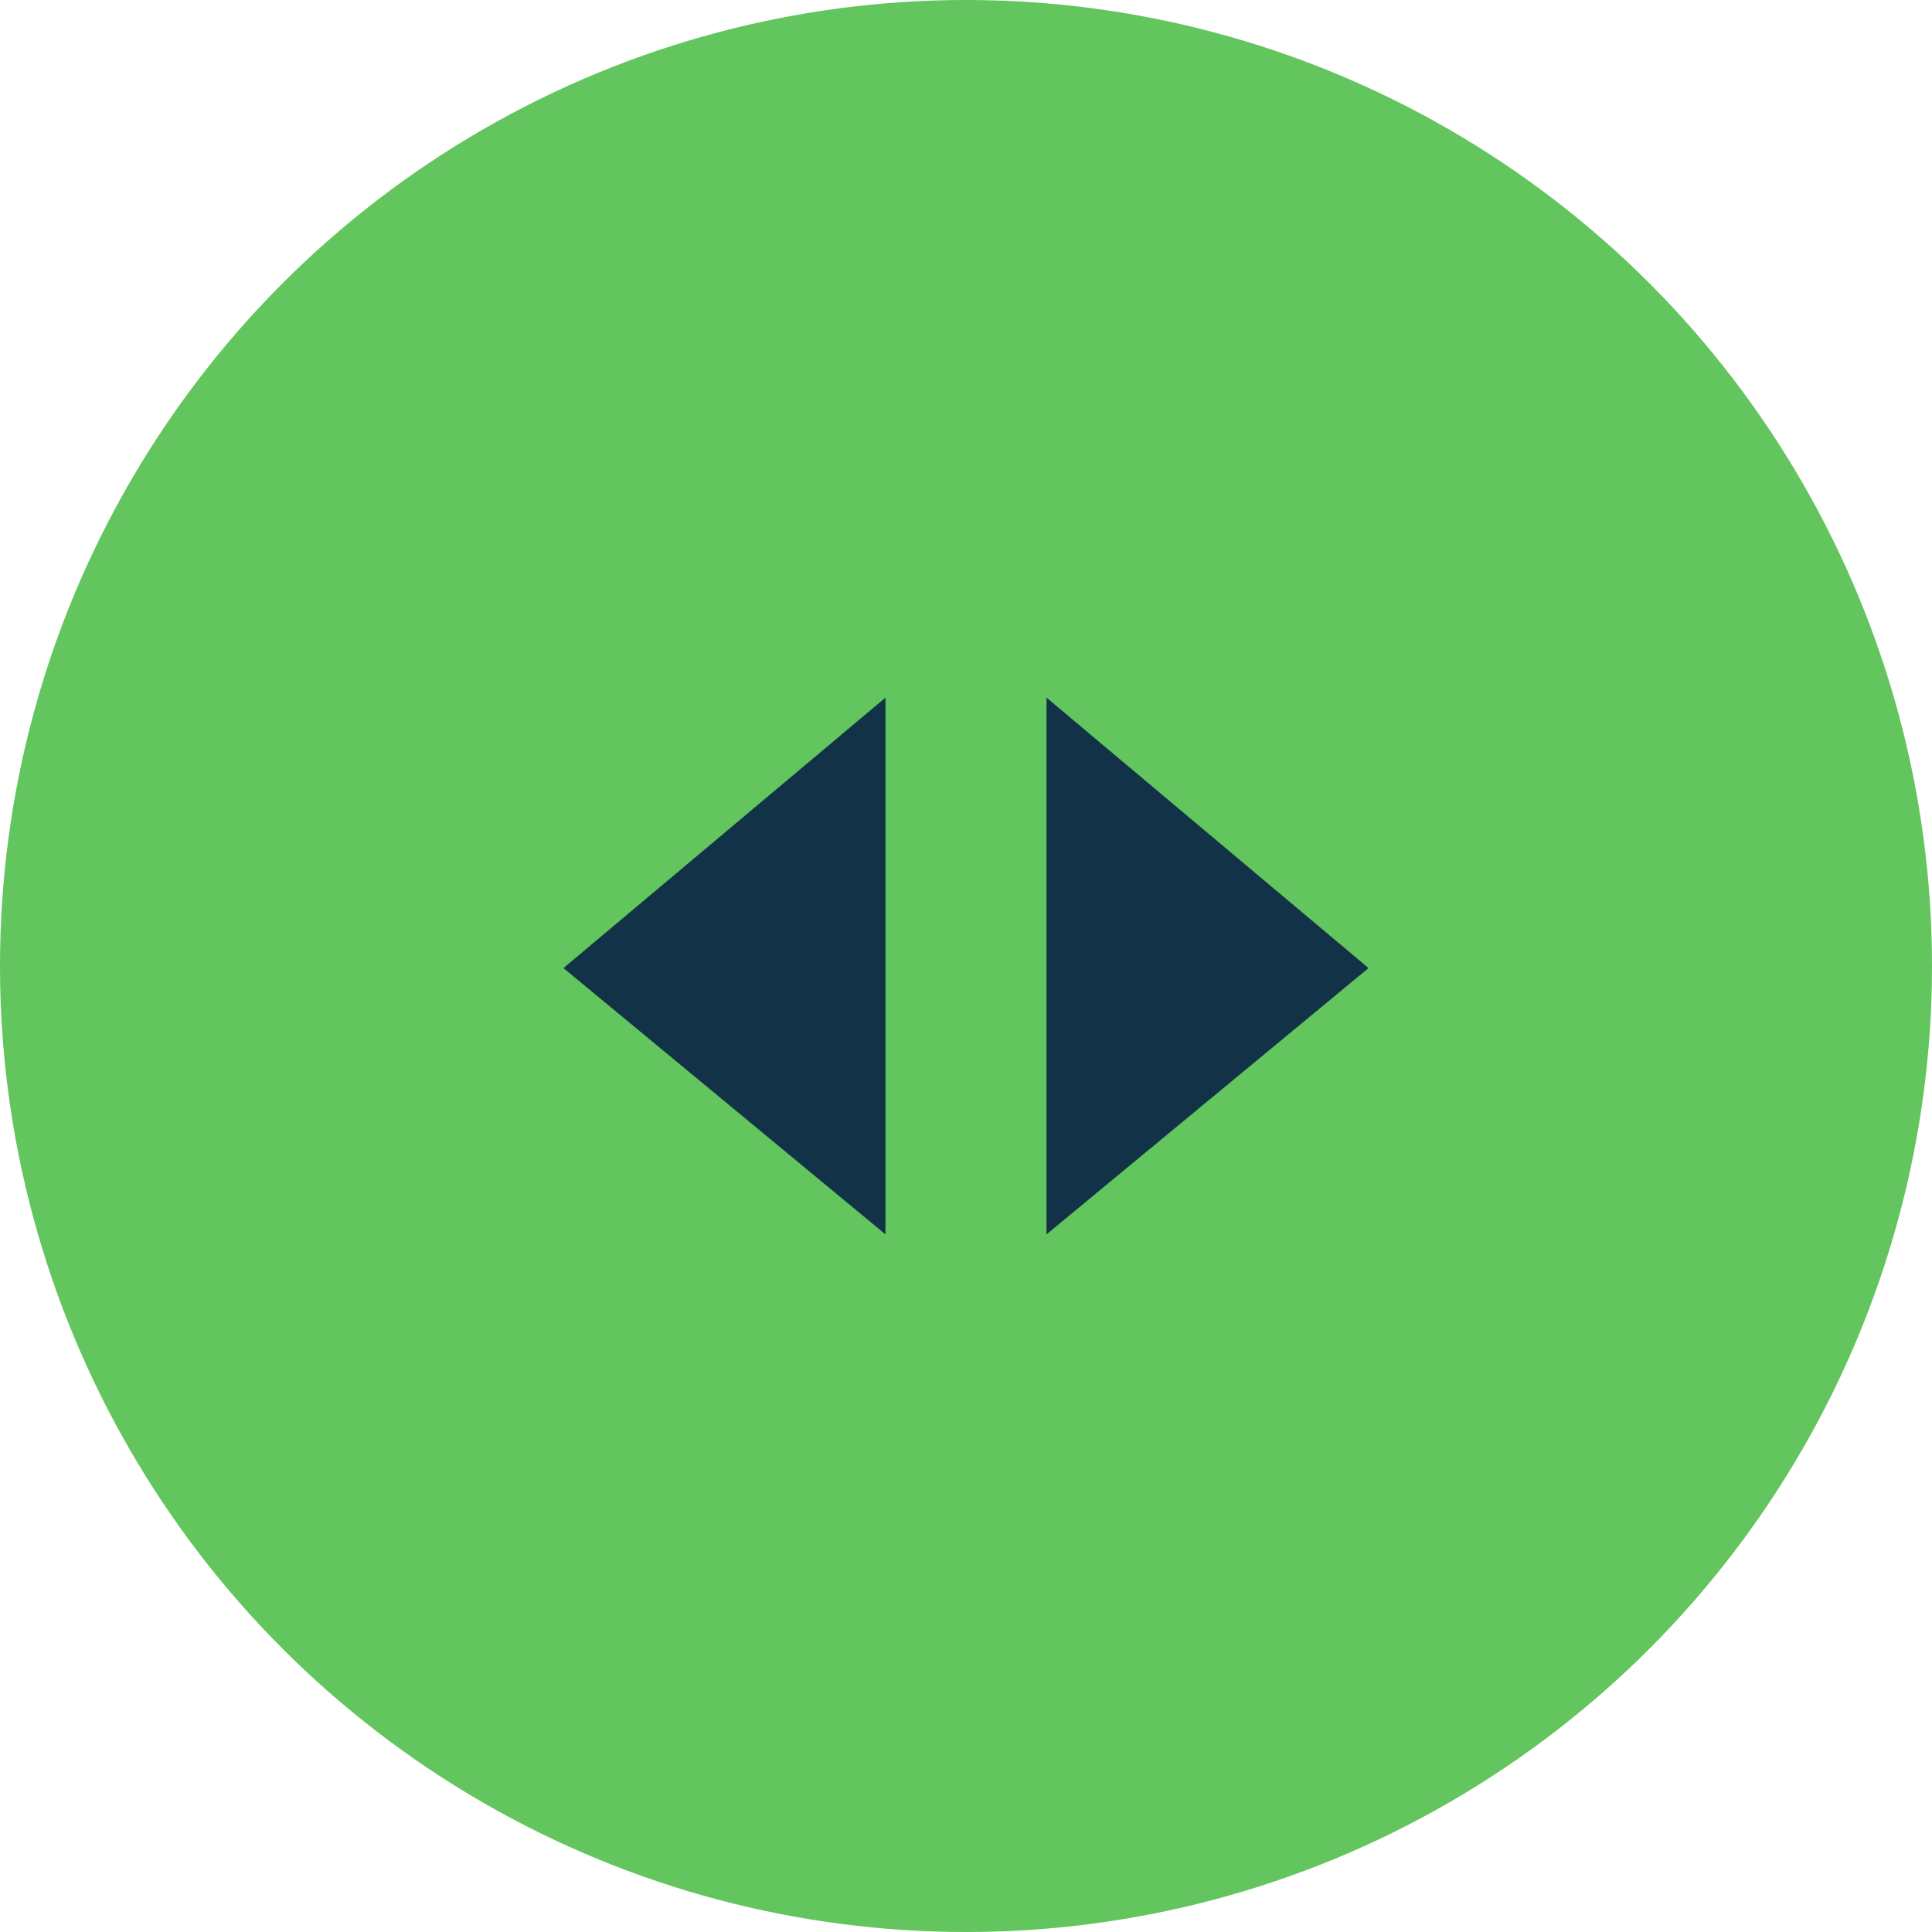 <svg width="40" height="40" viewBox="0 0 40 40" fill="none" xmlns="http://www.w3.org/2000/svg">
<circle cx="20" cy="20" r="20" fill="#62C55D"/>
<path d="M28.334 20.043L21.667 25.556L21.667 14.444L28.334 20.043Z" fill="#123247"/>
<path d="M11.666 20.043L18.333 25.556L18.333 14.444L11.666 20.043Z" fill="#123247"/>
</svg>
